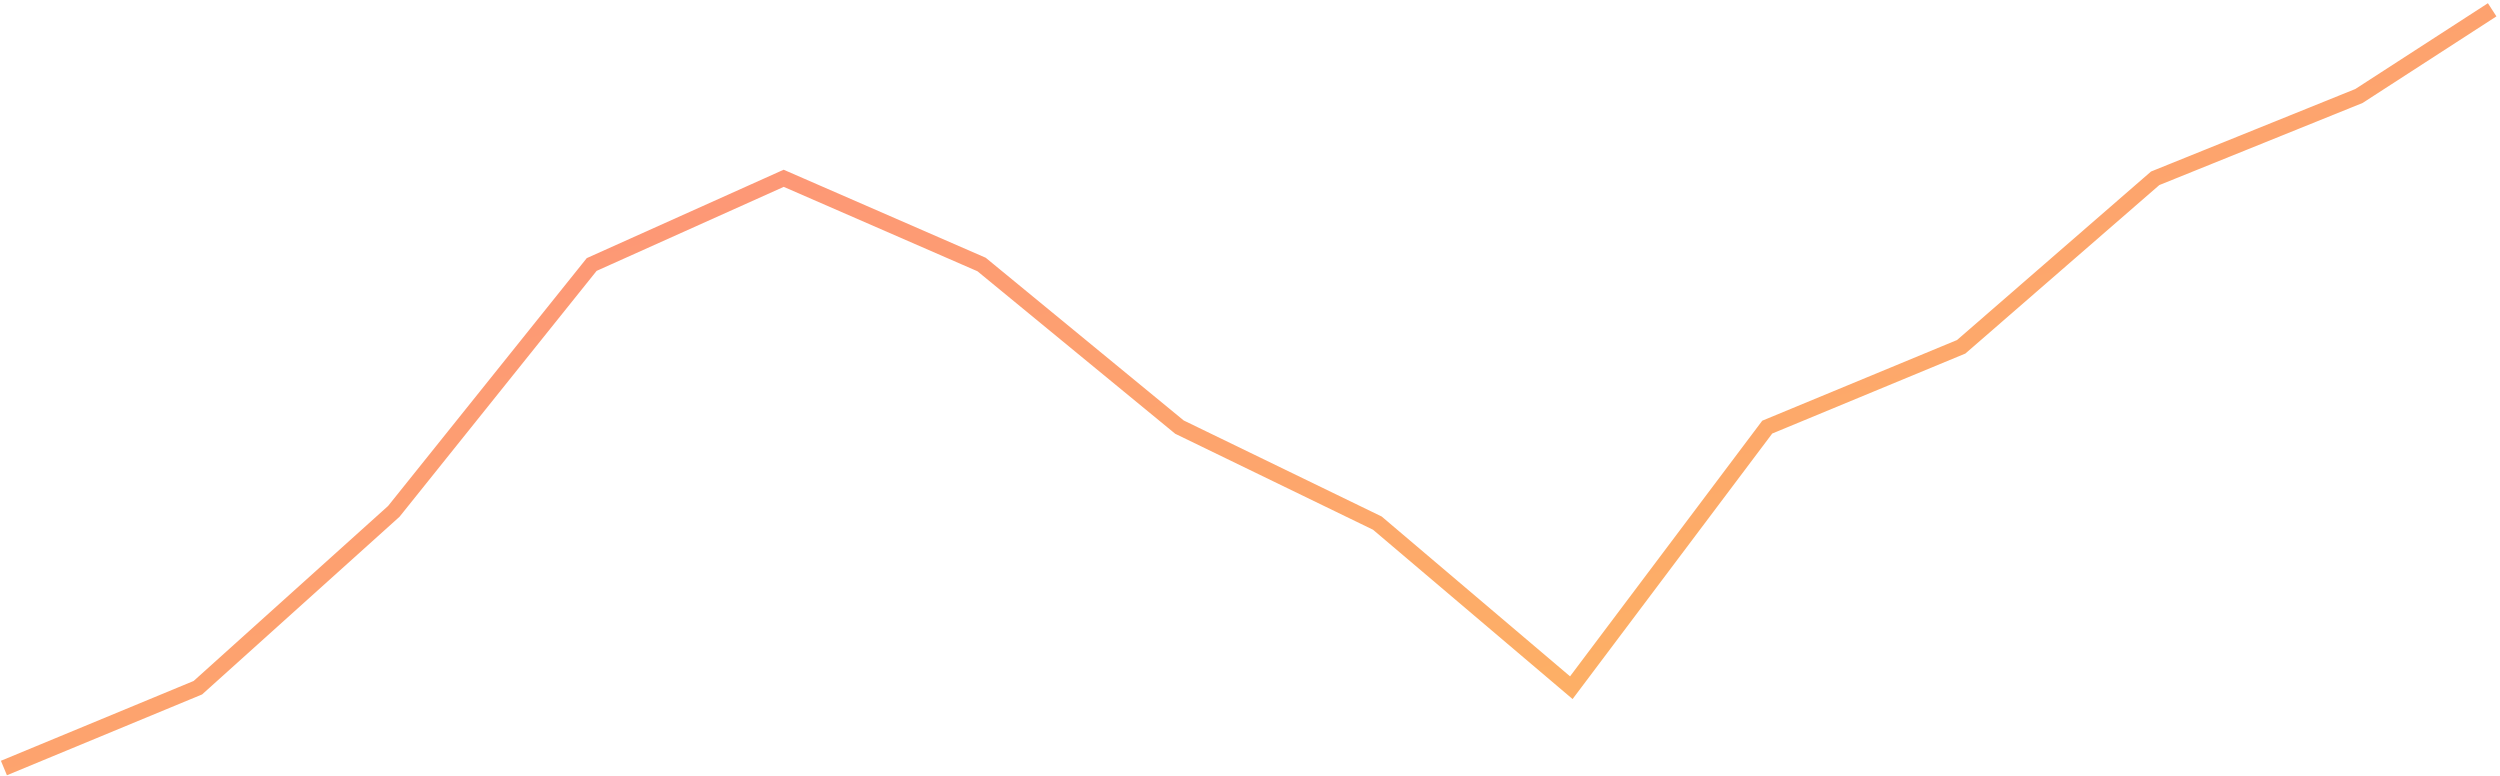 <svg width="638" height="198" viewBox="0 0 638 198" fill="none" xmlns="http://www.w3.org/2000/svg">
<path d="M1 196L50.5 175.5L100.5 130.5L151 67.5L200 45.5L250.5 67.5L301 109L351.5 133.5L401 175.5L451 109L500.5 88.5L550 45.5L602 24.5L636 2.5" stroke="url(#paint0_linear)" stroke-width="4"/>
<defs>
<linearGradient id="paint0_linear" x1="253" y1="-31" x2="318.5" y2="196" gradientUnits="userSpaceOnUse">
<stop stop-color="#FD907B"/>
<stop offset="1" stop-color="#FDAF66"/>
</linearGradient>
</defs>
</svg>
